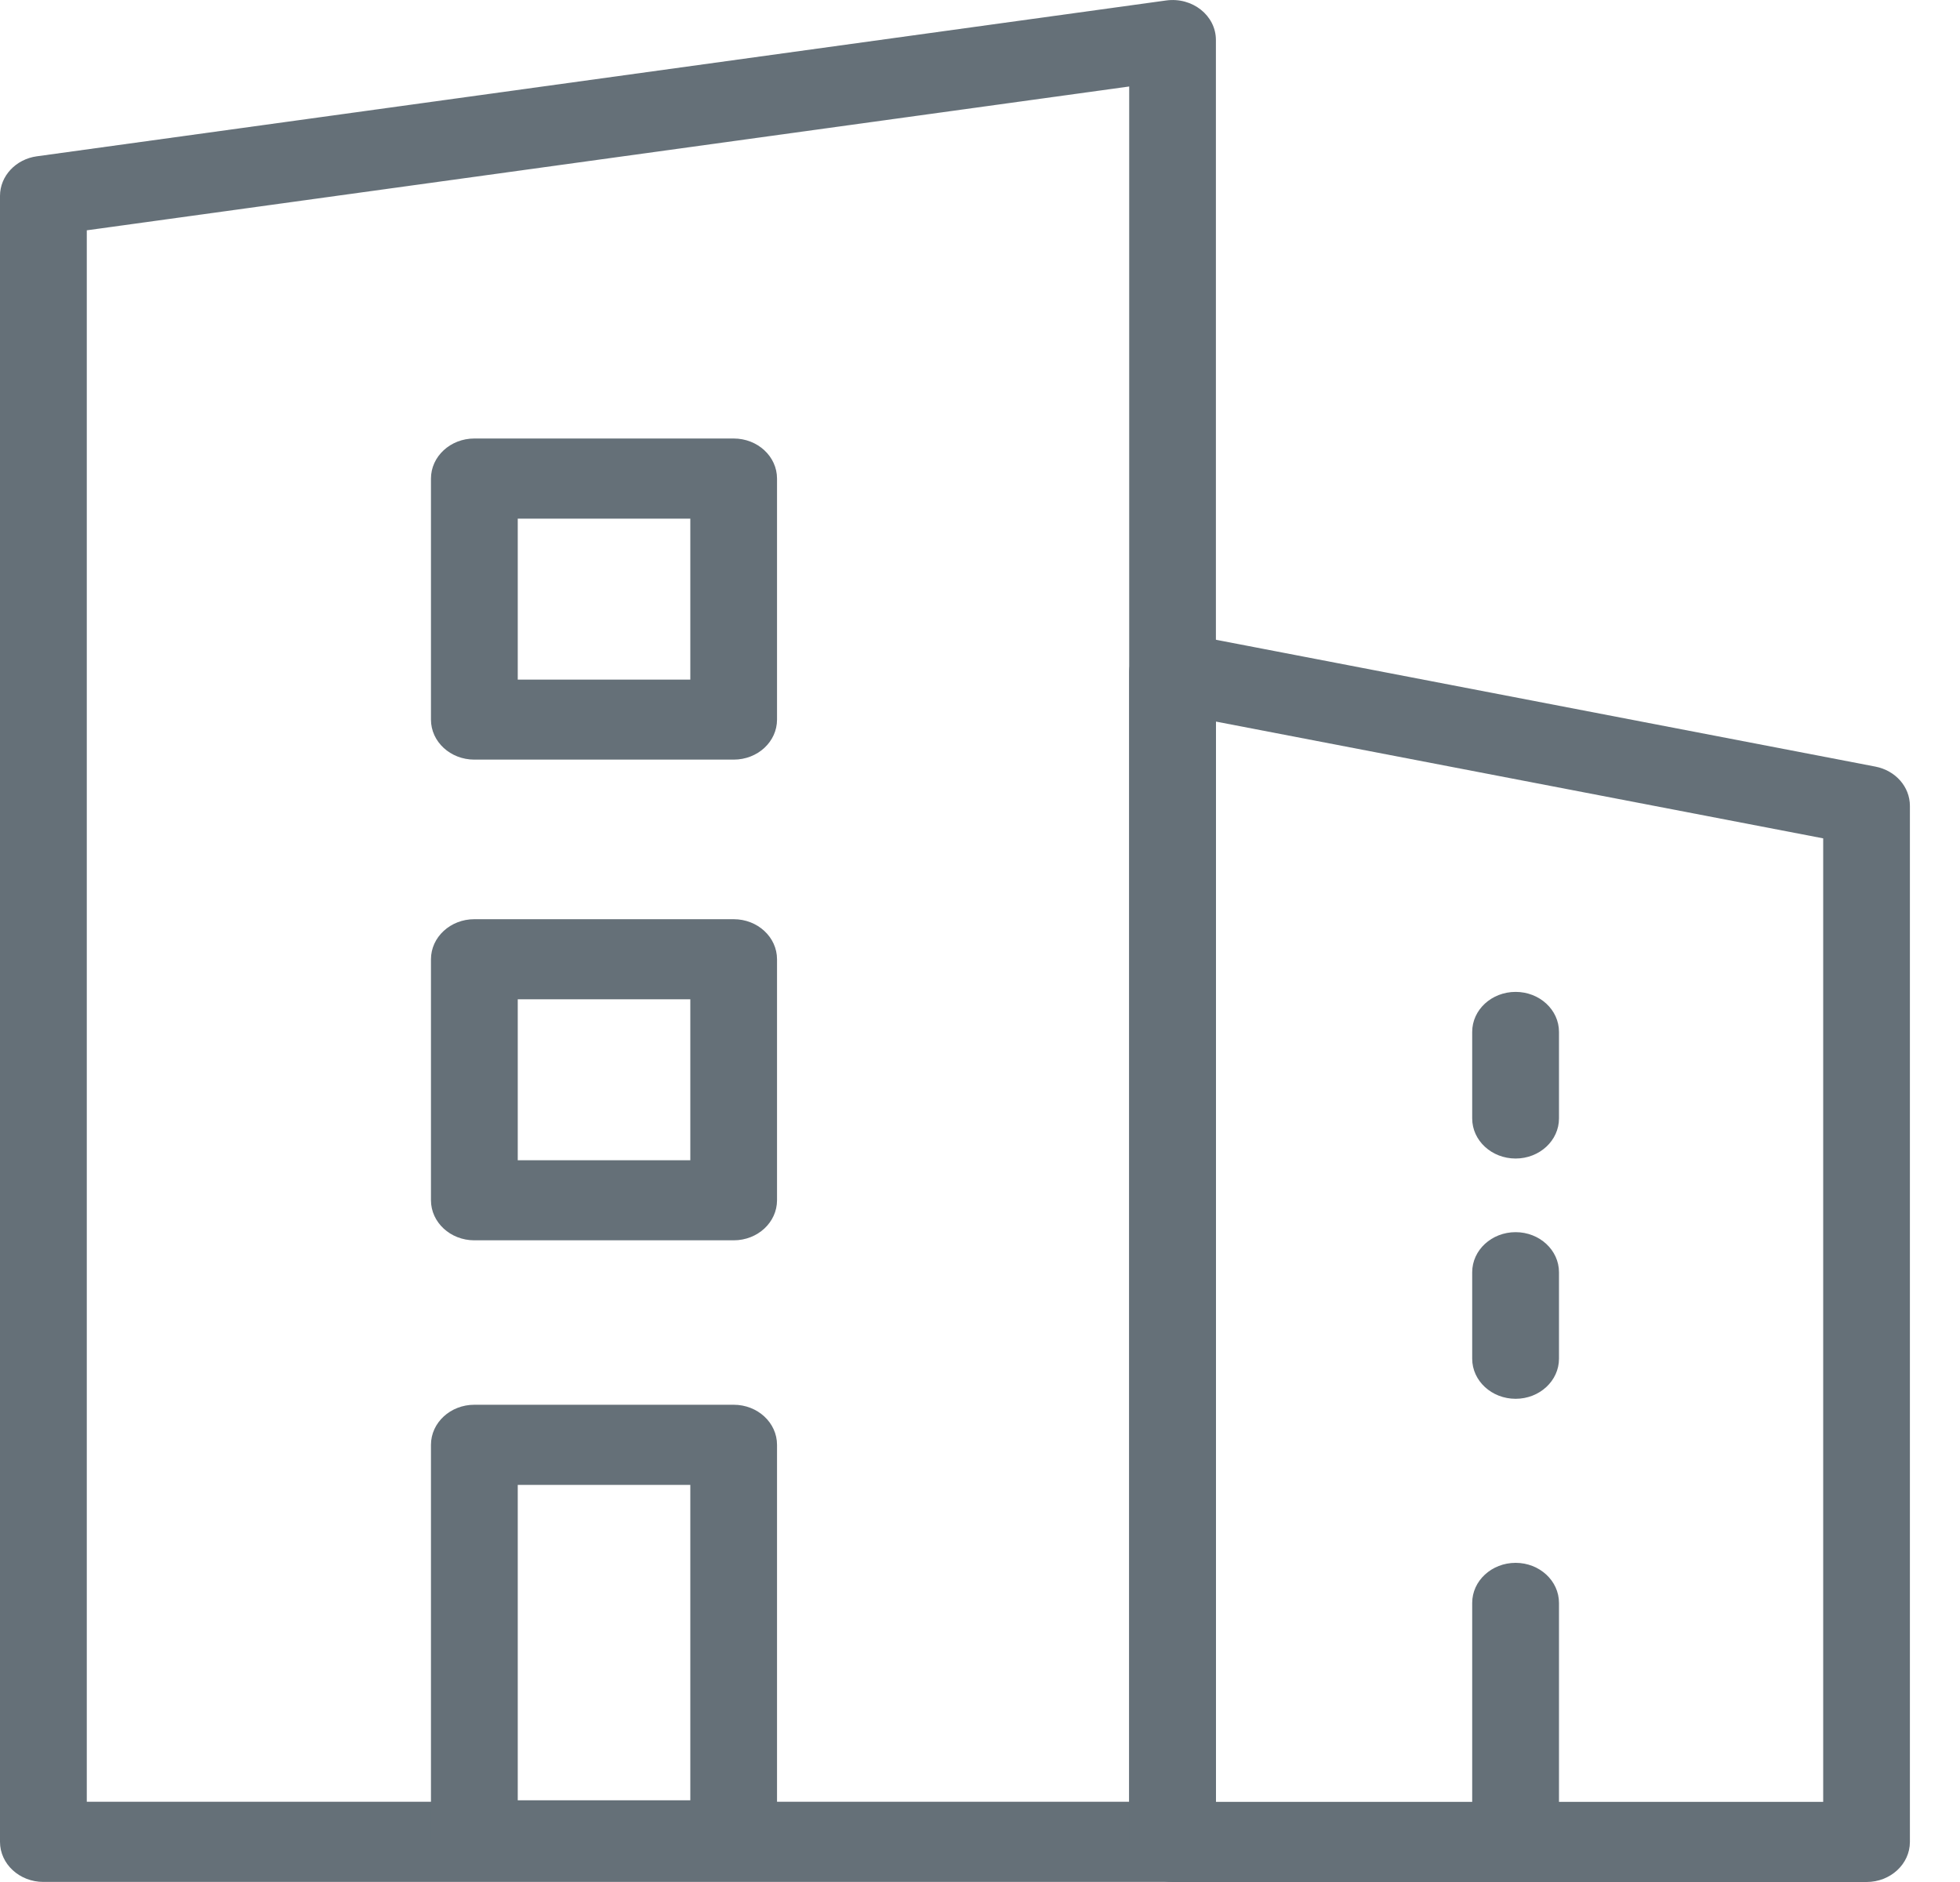 <svg width="25" height="24" viewBox="0 0 25 24" fill="none" xmlns="http://www.w3.org/2000/svg">
<path d="M1.107 2.938V22.977H14.403V1.103L1.107 2.937V2.938ZM0.472 1.993L14.874 0.006C15.209 -0.04 15.509 0.198 15.509 0.51V23.488C15.509 23.77 15.261 23.999 14.956 23.999H0.553C0.248 23.999 0 23.77 0 23.488V2.498C0 2.245 0.201 2.03 0.471 1.993H0.472Z" fill="#657078"/>
<path d="M6.604 22.958H8.805V18.936H6.604V22.958ZM6.05 17.914H9.358C9.664 17.914 9.911 18.143 9.911 18.425V23.468C9.911 23.75 9.664 23.979 9.358 23.979H6.05C5.745 23.979 5.497 23.75 5.497 23.468V18.425C5.497 18.143 5.745 17.914 6.05 17.914Z" fill="#657078"/>
<path d="M6.604 14.796H8.805V12.743H6.604V14.796ZM6.05 11.722H9.358C9.664 11.722 9.911 11.951 9.911 12.233V15.306C9.911 15.588 9.664 15.817 9.358 15.817H6.05C5.745 15.817 5.497 15.588 5.497 15.306V12.233C5.497 11.951 5.745 11.722 6.05 11.722Z" fill="#657078"/>
<path d="M6.604 8.667H8.805V6.614H6.604V8.667ZM6.05 5.592H9.358C9.664 5.592 9.911 5.821 9.911 6.103V9.177C9.911 9.459 9.664 9.687 9.358 9.687H6.05C5.745 9.687 5.497 9.459 5.497 9.177V6.103C5.497 5.821 5.745 5.592 6.05 5.592Z" fill="#657078"/>
<path d="M15.51 9.202V22.978H23.255V10.691L15.51 9.202ZM15.07 8.074L23.921 9.776C24.178 9.826 24.361 10.034 24.361 10.277V23.489C24.361 23.771 24.113 24 23.808 24H14.957C14.651 24 14.403 23.771 14.403 23.489V8.575C14.403 8.251 14.726 8.008 15.07 8.074Z" fill="#657078"/>
<path d="M19.885 23.469C19.885 23.751 19.637 23.98 19.332 23.98C19.026 23.98 18.778 23.751 18.778 23.469V20.441C18.778 20.159 19.026 19.93 19.332 19.93C19.637 19.93 19.885 20.159 19.885 20.441V23.469Z" fill="#657078"/>
<path d="M19.885 17.327C19.885 17.609 19.637 17.838 19.332 17.838C19.026 17.838 18.778 17.609 18.778 17.327V16.224C18.778 15.942 19.026 15.713 19.332 15.713C19.637 15.713 19.885 15.942 19.885 16.224V17.327Z" fill="#657078"/>
<path d="M19.885 14.263C19.885 14.545 19.637 14.774 19.332 14.774C19.026 14.774 18.778 14.545 18.778 14.263V13.159C18.778 12.877 19.026 12.649 19.332 12.649C19.637 12.649 19.885 12.877 19.885 13.159V14.263Z" fill="#657078"/>
</svg>
